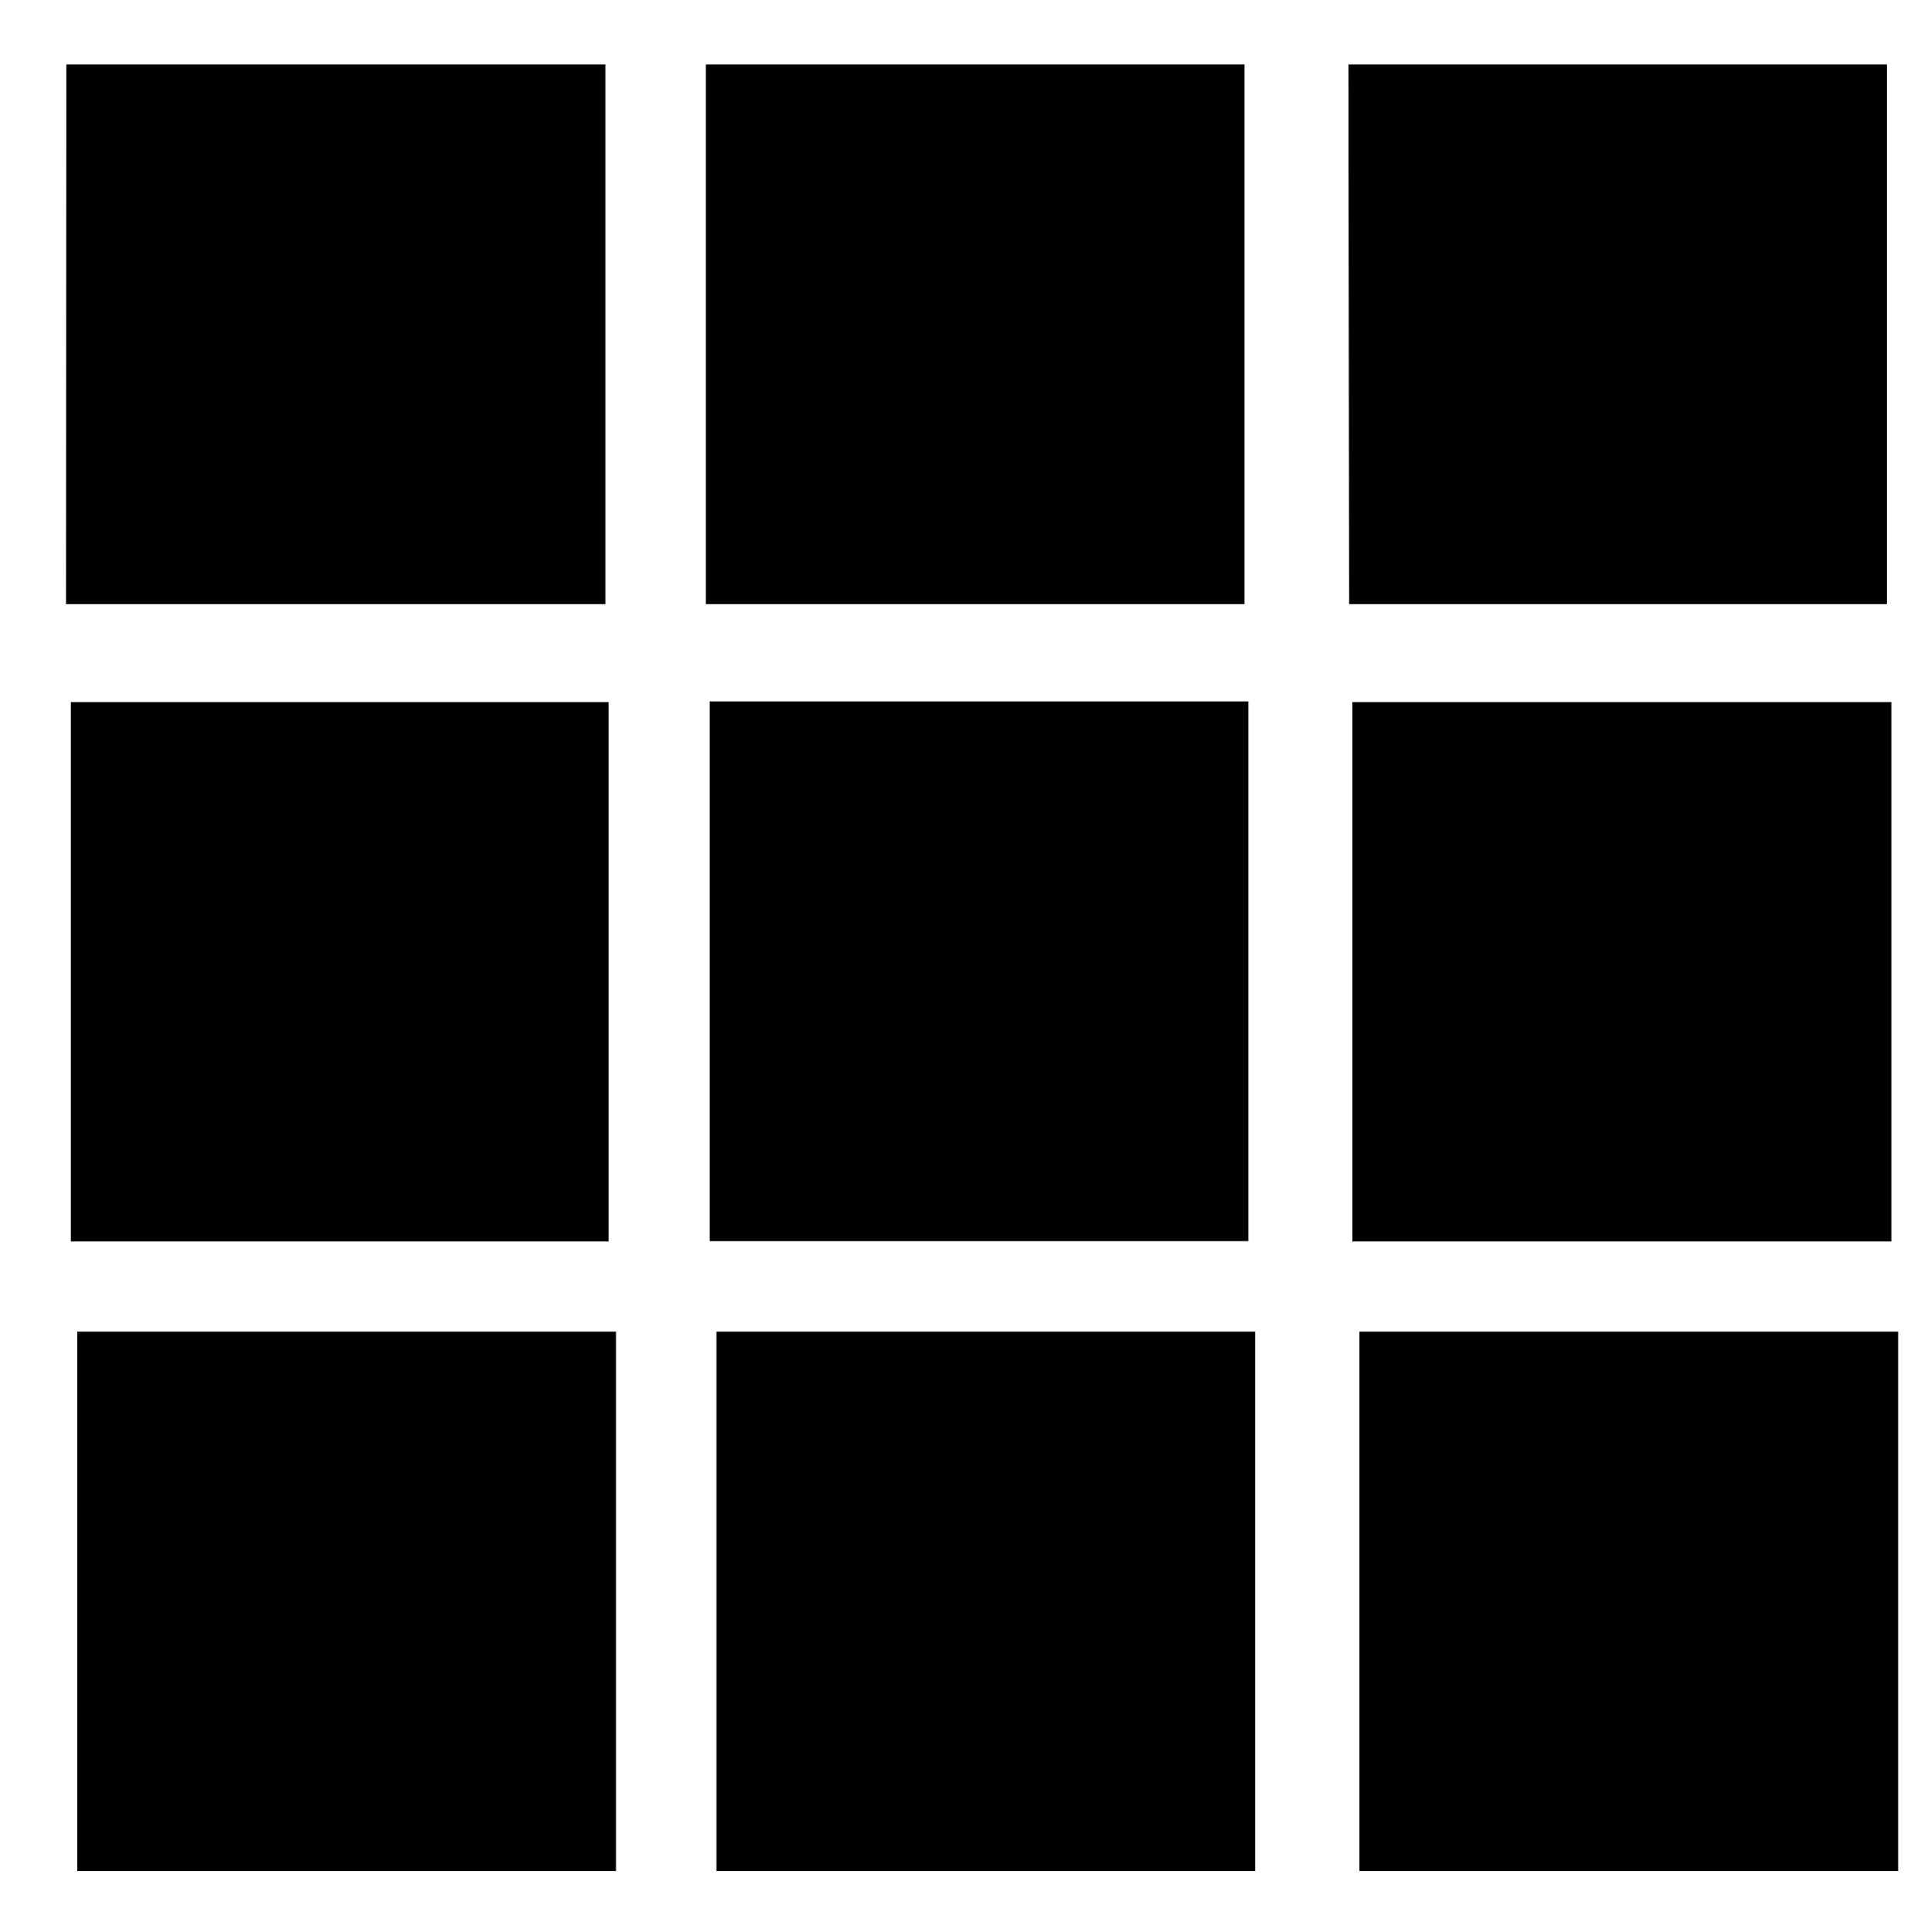 <svg xmlns="http://www.w3.org/2000/svg" viewBox="0 0 599.7 599.9"><path d="M20.6 20H188v167.6H20.5zm198.6 0h167.3v167.6H219.2zm199.6 0H586v167.6H419zM22 218h167v167.5H22zm198.4-.2h167.3v167.6H220.4zm199.6.2h167.4v167.5H420zM24 413.5h167.3V581H24zm198.5 0h167.3V581H222.5zm199.7 0h167.3V581H422.2z"/></svg>